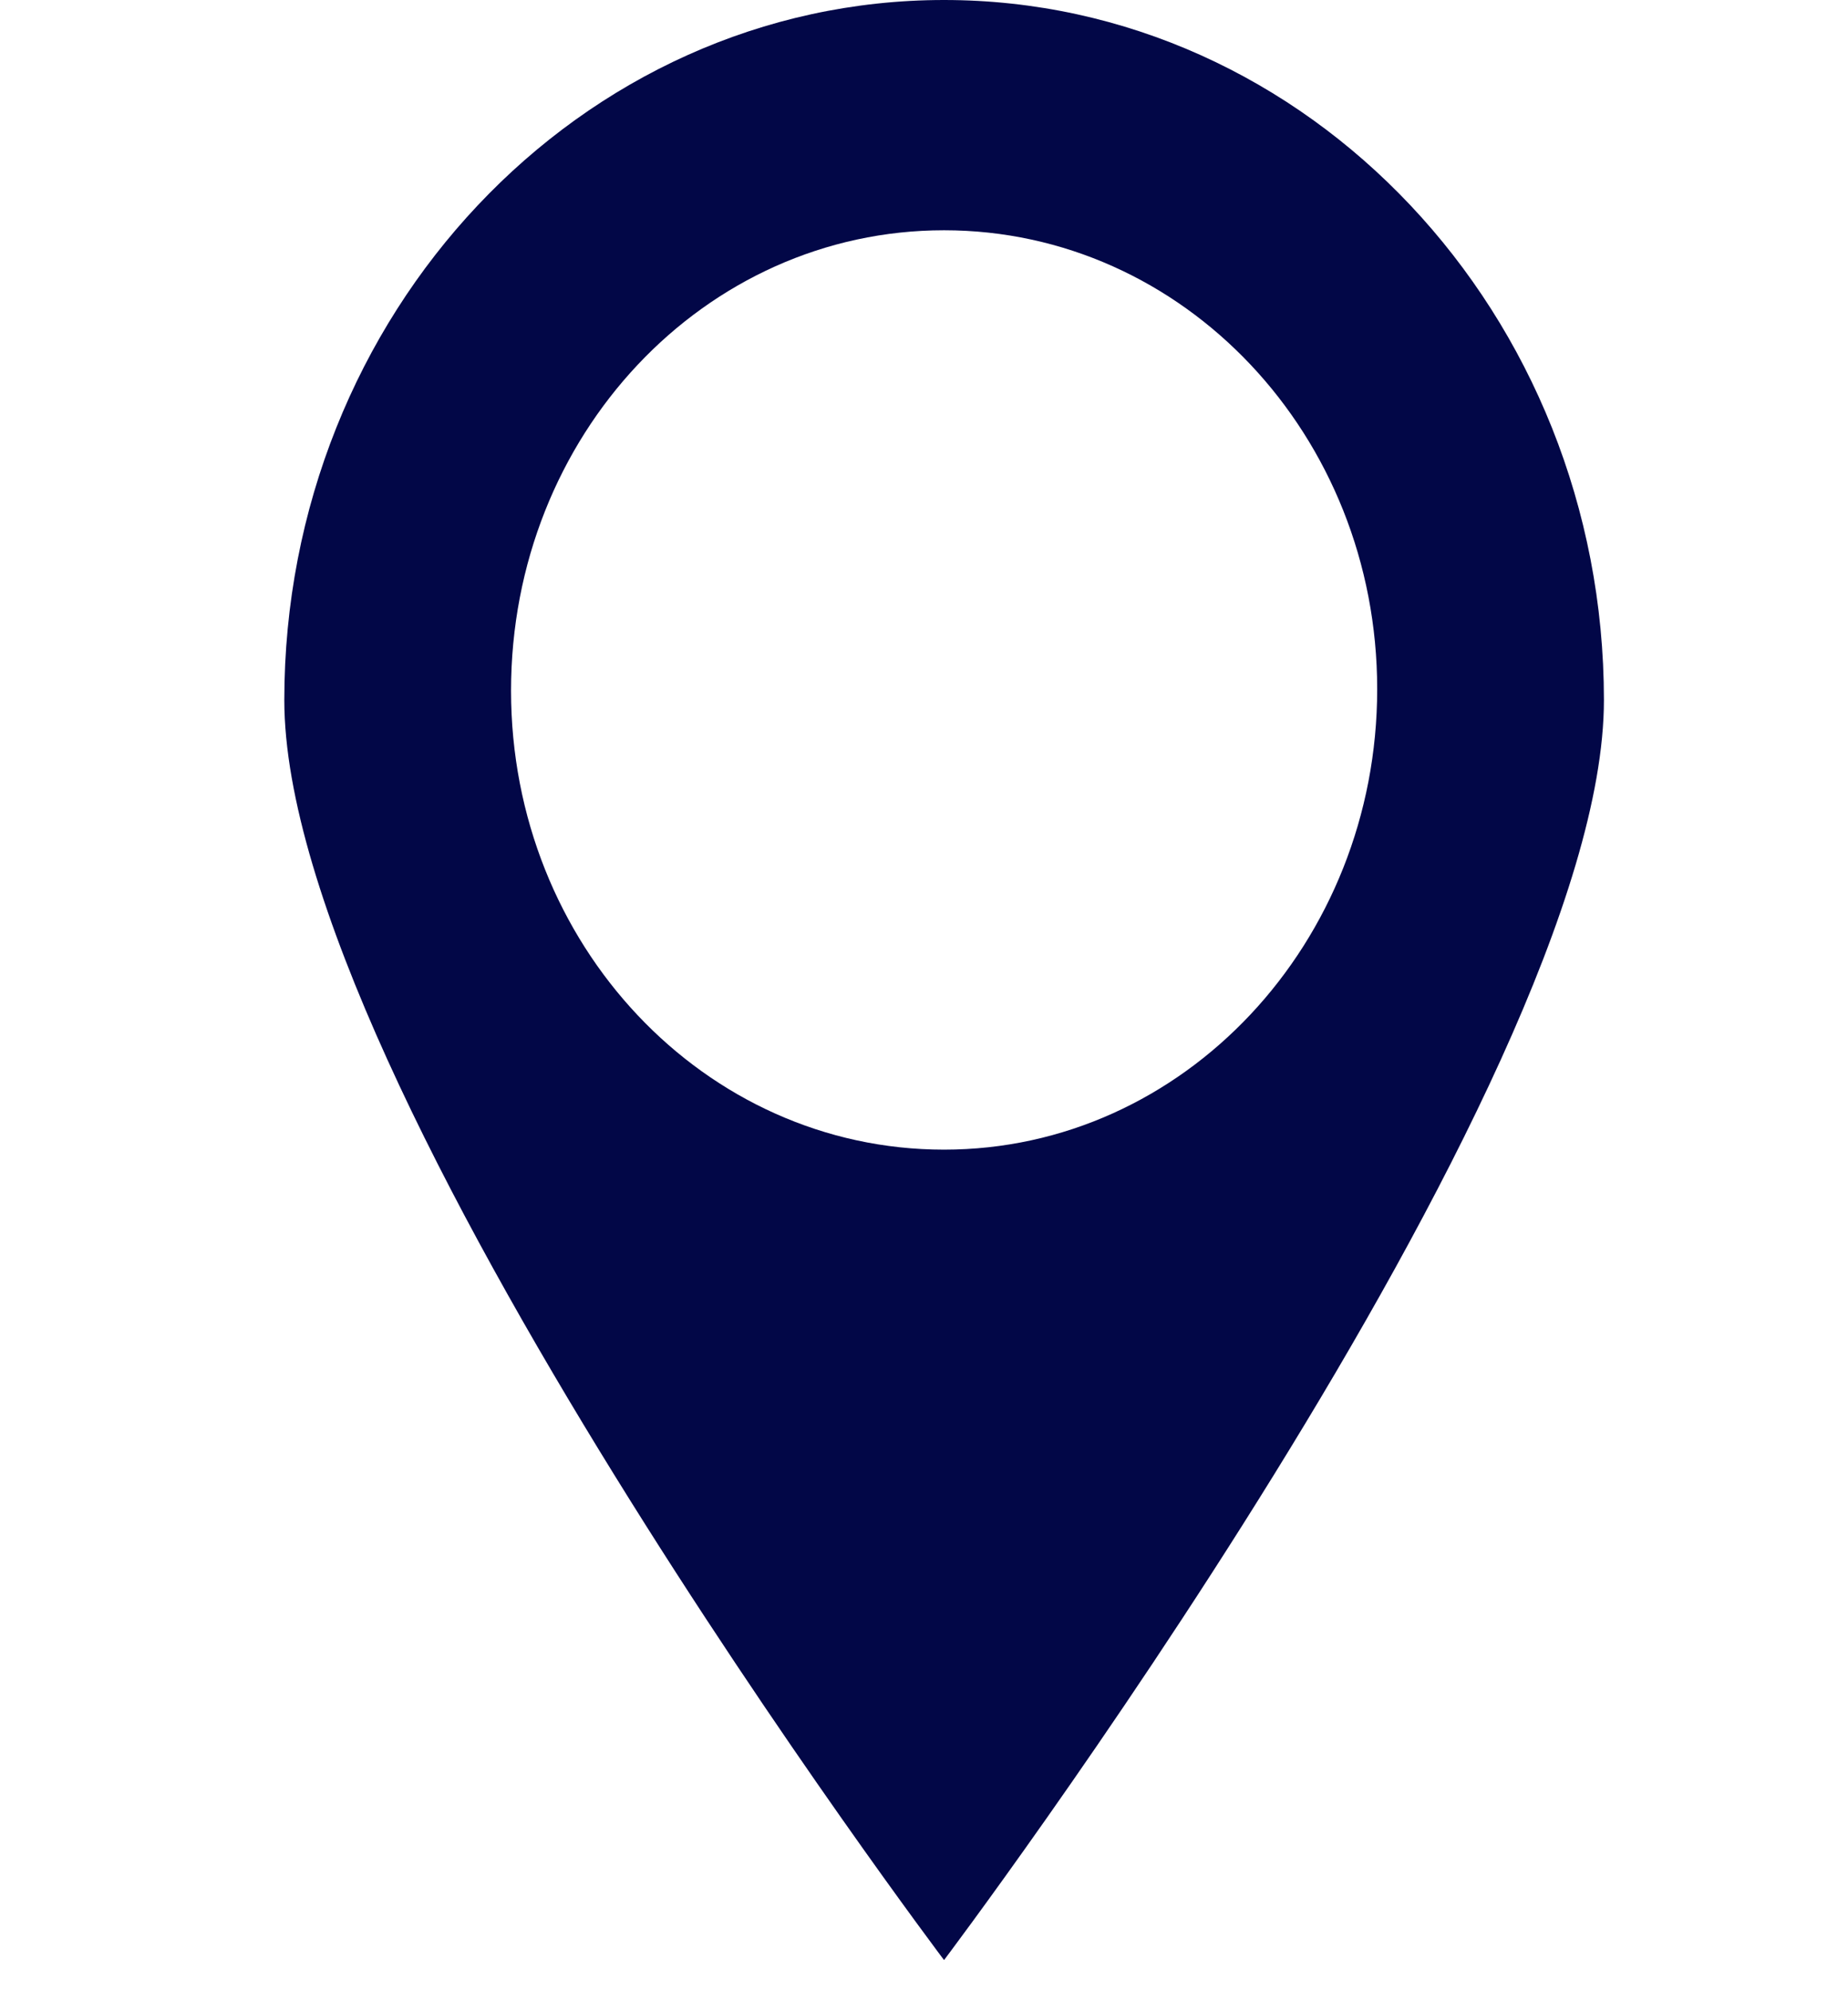 <svg width="13" height="14" viewBox="0 0 13 14" fill="none" xmlns="http://www.w3.org/2000/svg">
<path fill-rule="evenodd" clip-rule="evenodd" d="M6.641 0C4.082 0 2 2.209 2 4.922C2 7.634 6.641 13.781 6.641 13.781C6.641 13.781 11.283 7.634 11.283 4.922C11.283 2.209 9.201 0 6.641 0ZM6.641 8.083C4.955 8.083 3.595 6.639 3.595 4.856C3.595 3.062 4.955 1.619 6.641 1.619C8.327 1.619 9.688 3.062 9.688 4.845C9.688 6.628 8.327 8.083 6.641 8.083Z" fill="#020747"/>
</svg>
